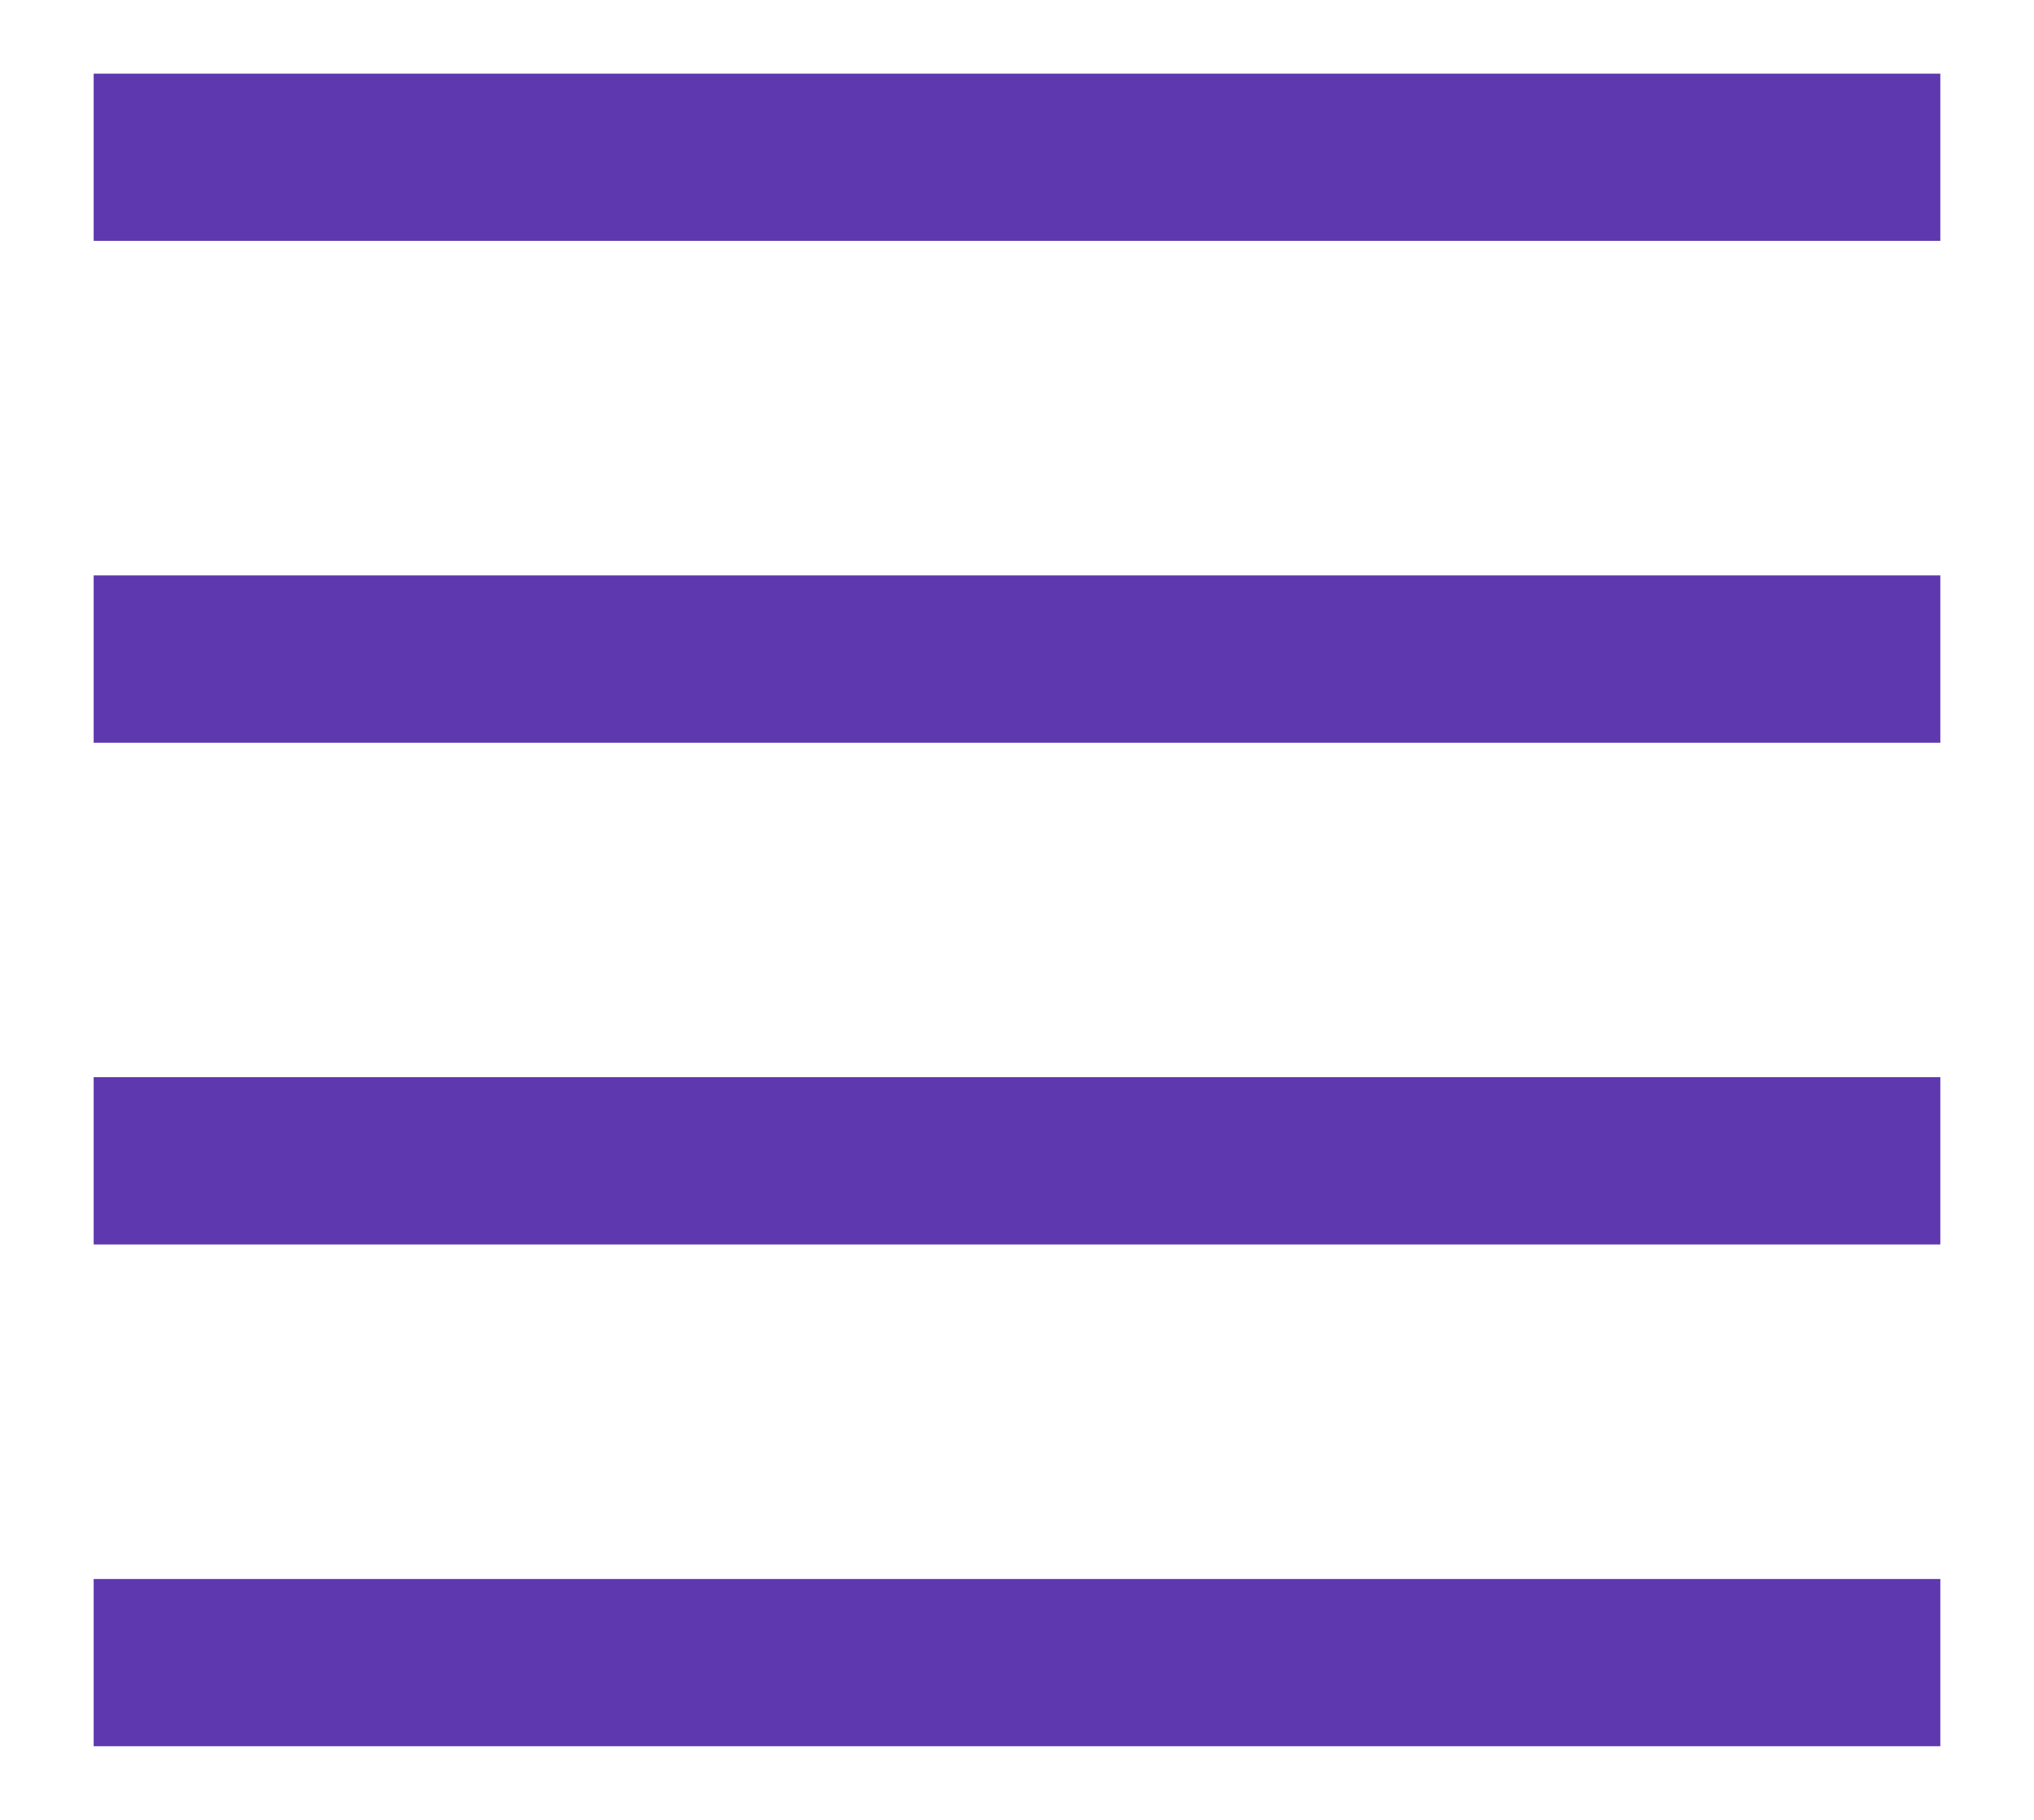 <svg width="19" height="17" viewBox="0 0 19 17" fill="none" xmlns="http://www.w3.org/2000/svg">
<path d="M0.875 0.688H18.125V2.25H0.875V0.688ZM0.875 14.75H18.125V16.312H0.875V14.75ZM0.875 5.375H18.125V6.938H0.875V5.375ZM0.875 10.062H18.125V11.625H0.875V10.062Z" fill="#5E38AF"/>
</svg>
